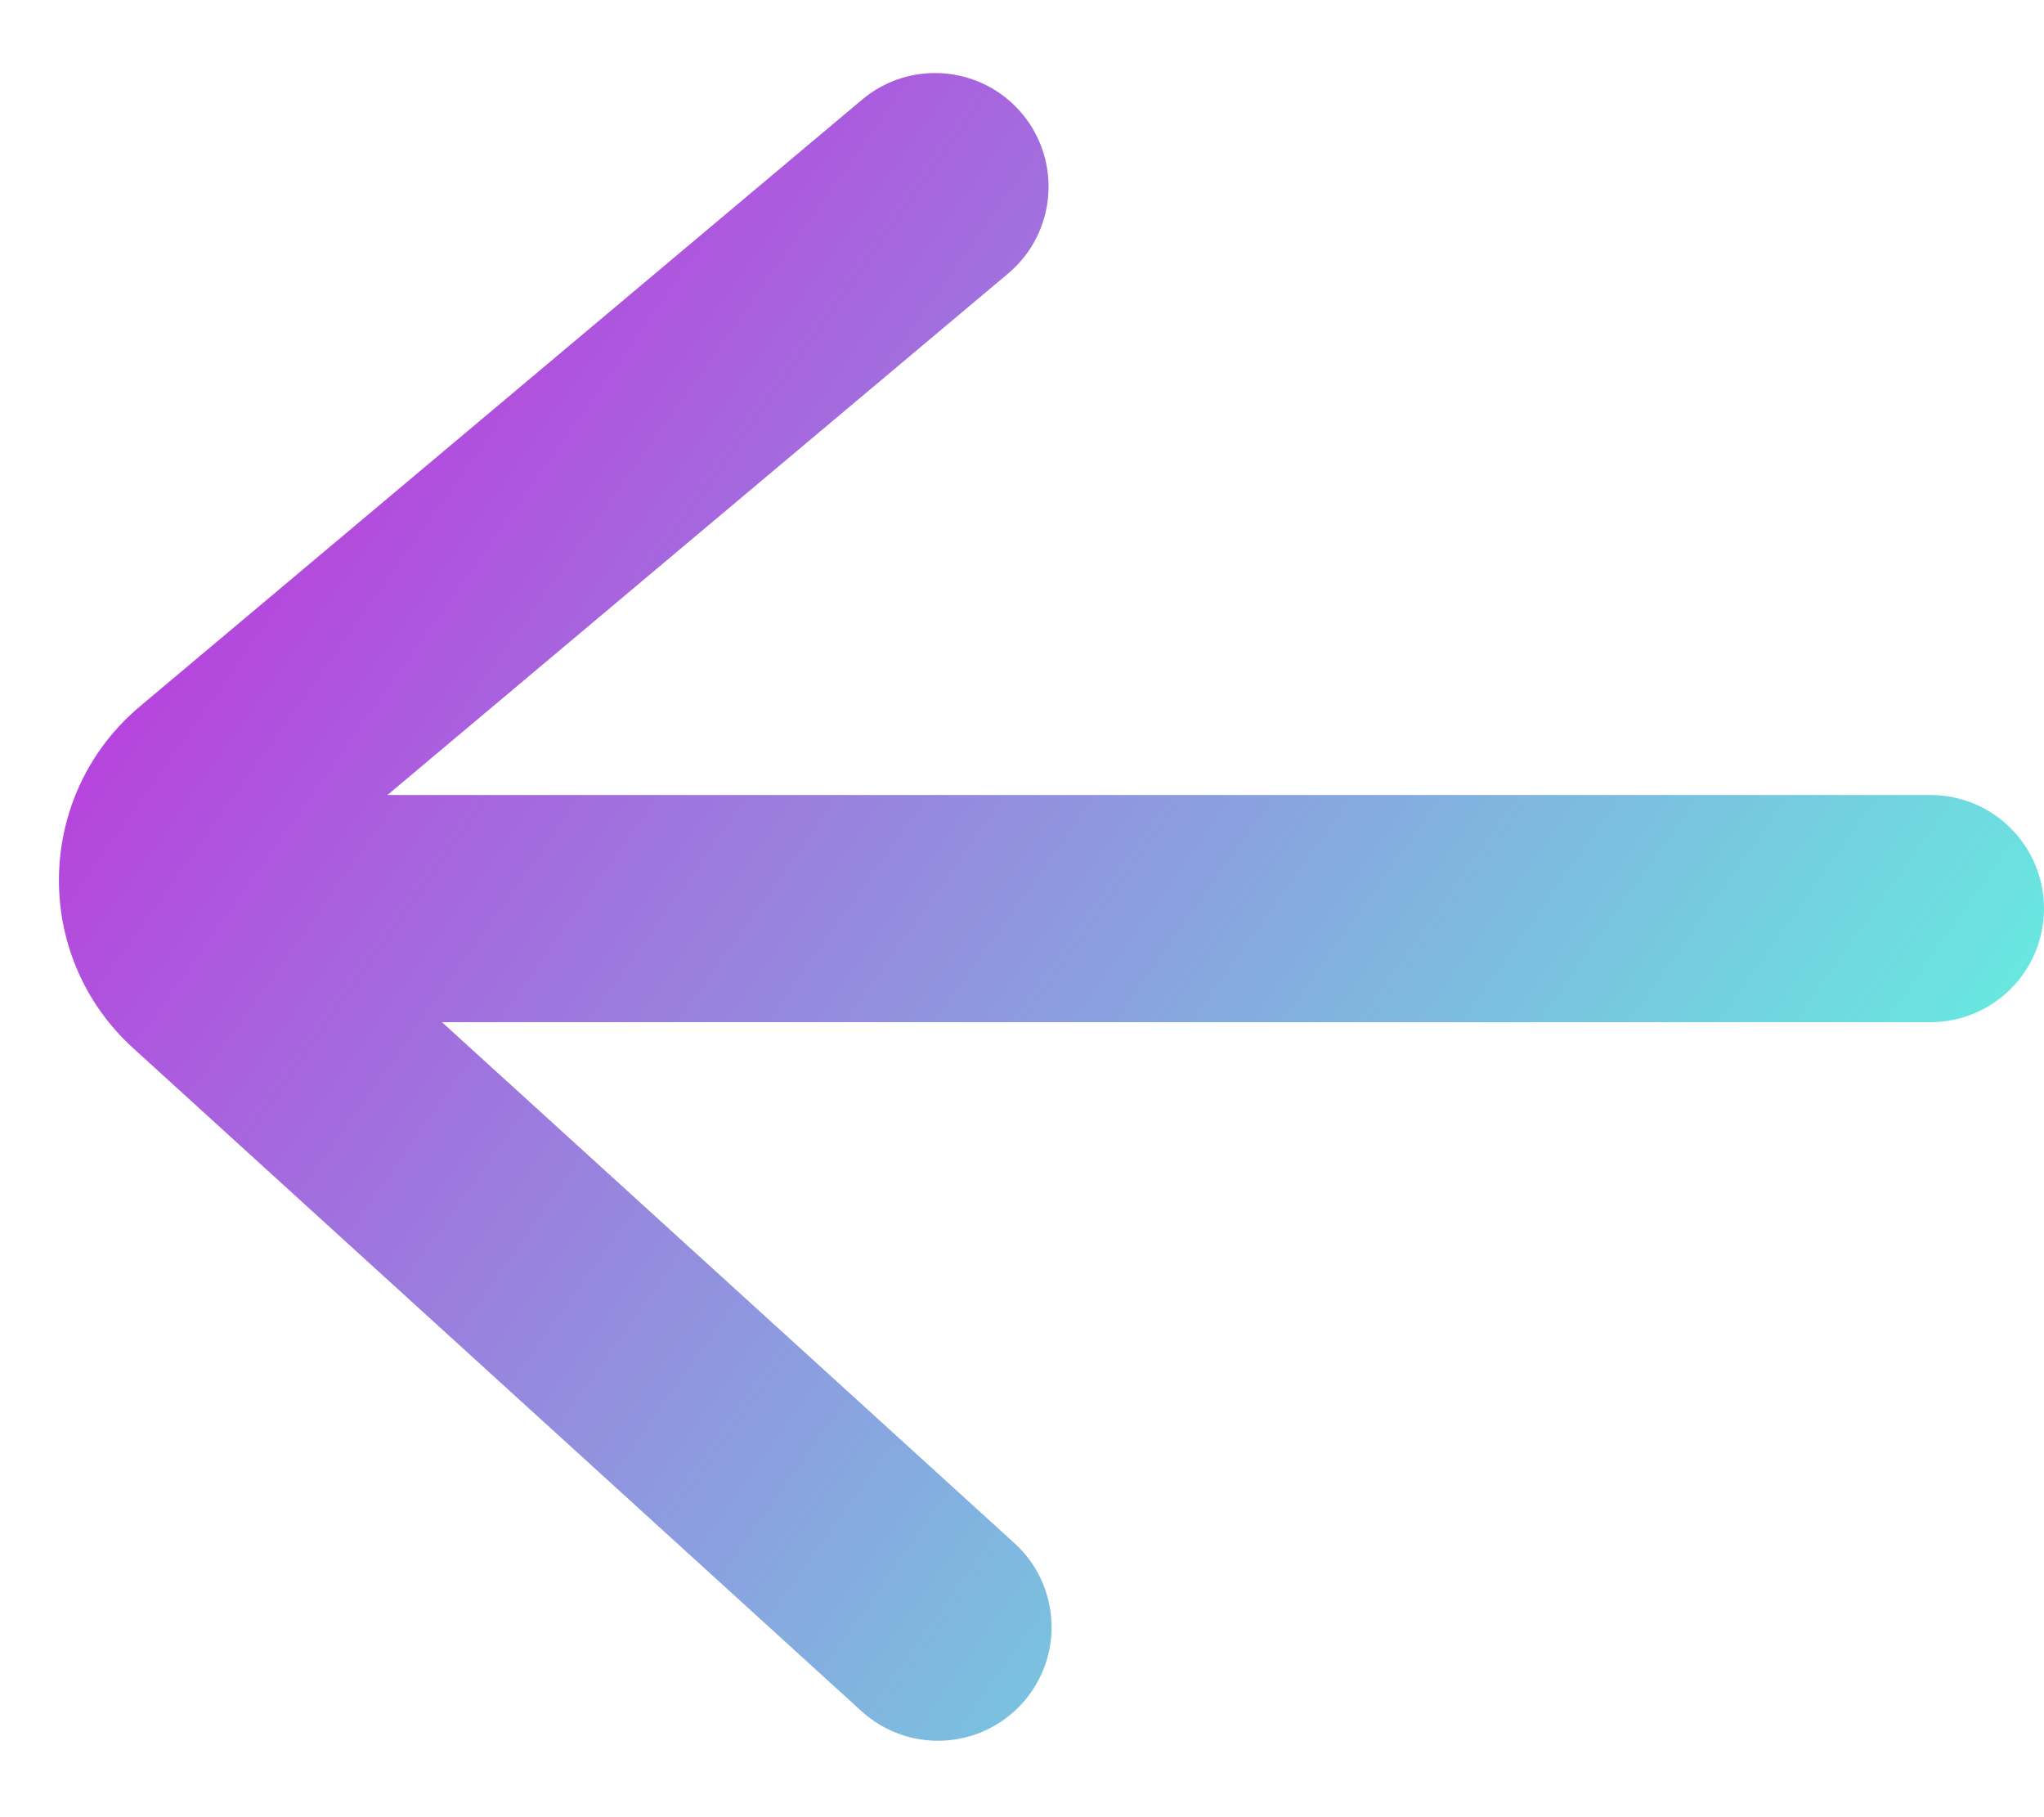 <svg width="18" height="16" viewBox="0 0 18 16" fill="none" xmlns="http://www.w3.org/2000/svg">
<path fill-rule="evenodd" clip-rule="evenodd" d="M3.892 9L8.933 13.587C9.342 13.959 9.372 14.591 9 15C8.628 15.409 7.996 15.438 7.587 15.067L1.173 9.229C0.277 8.415 0.306 6.997 1.233 6.219L7.591 0.878C8.014 0.522 8.645 0.577 9 1C9.355 1.423 9.3 2.054 8.877 2.409L3.412 7L17 7C17.552 7 18 7.448 18 8C18 8.552 17.552 9 17 9L3.892 9Z" fill="url(#paint0_linear)"/>
<defs>
<linearGradient id="paint0_linear" x1="1" y1="2.5" x2="16.5" y2="13.5" gradientUnits="userSpaceOnUse">
<stop stop-color="#C22CDD"/>
<stop offset="1" stop-color="#5FFAE0"/>
</linearGradient>
</defs>
</svg>
